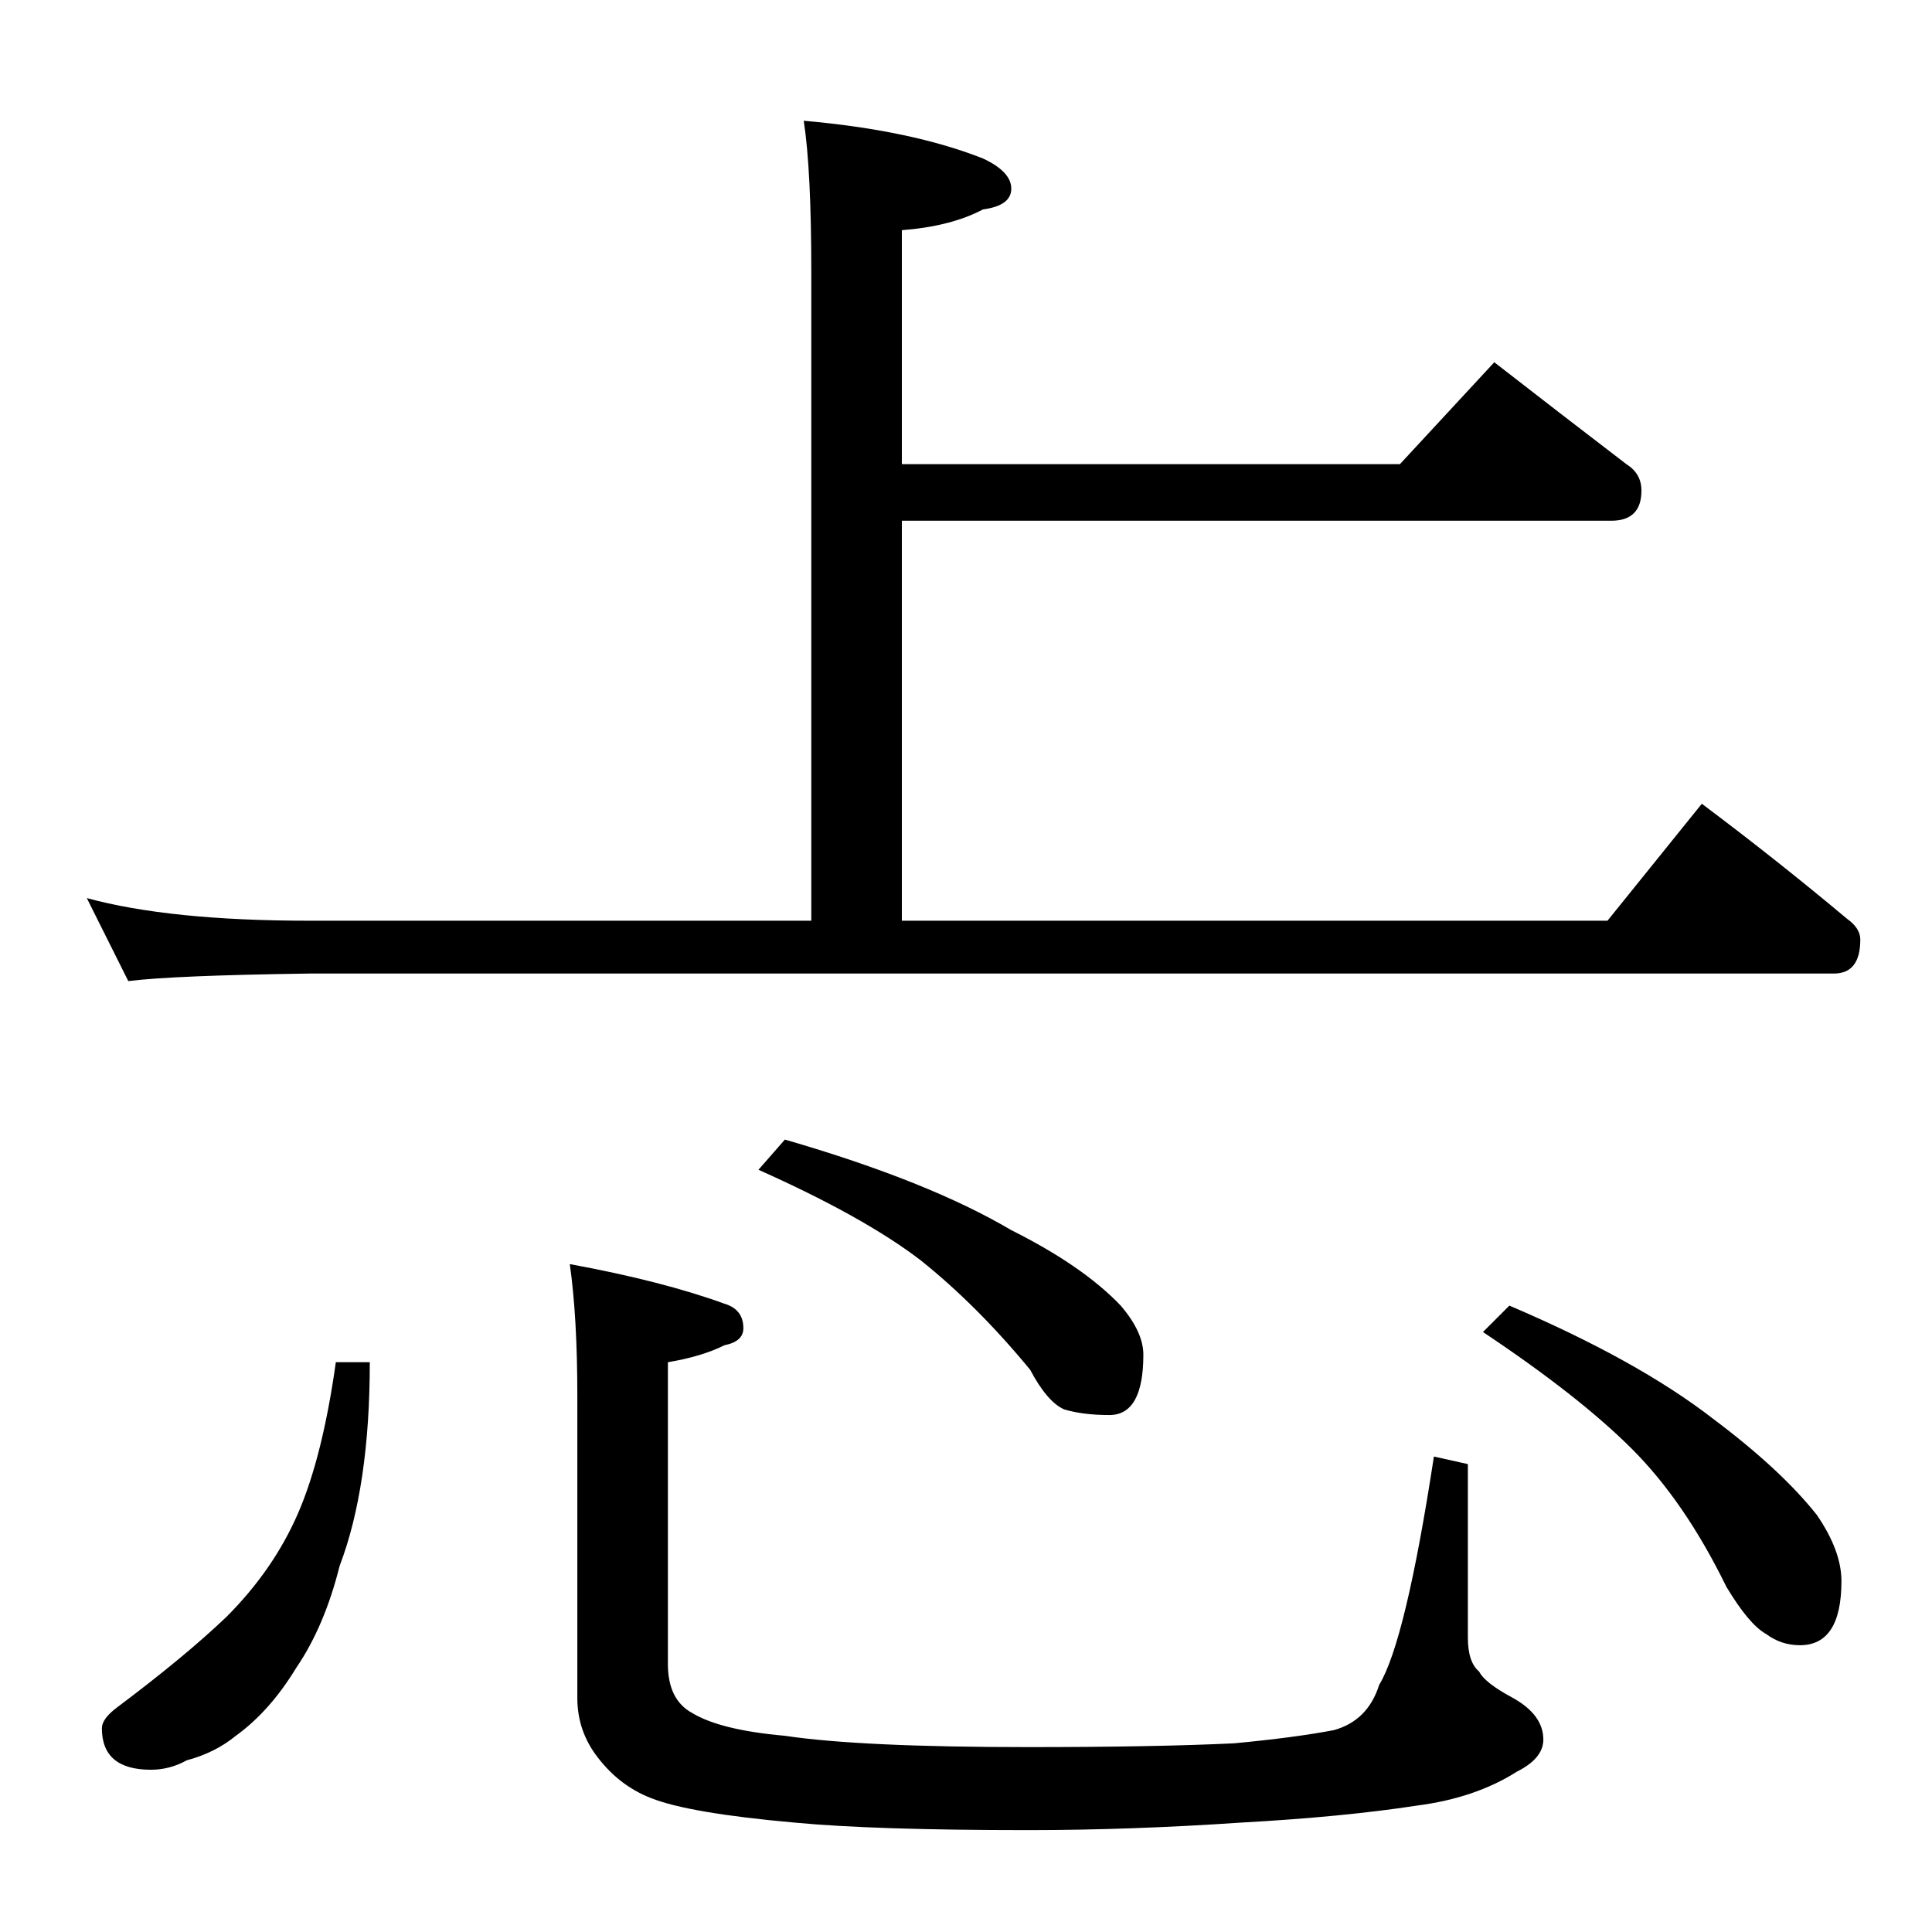 <?xml version="1.0" standalone="no"?>
<!DOCTYPE svg PUBLIC "-//W3C//DTD SVG 1.1//EN" "http://www.w3.org/Graphics/SVG/1.1/DTD/svg11.dtd" >
<svg xmlns="http://www.w3.org/2000/svg" xmlns:xlink="http://www.w3.org/1999/xlink" version="1.1" viewBox="0 -204 1024 1024">
  <g transform="matrix(1 0 0 -1 0 820)">
   <path fill="currentColor"
d="M426 960q57 -5 95 -20q15 -7 15 -16t-15 -11q-17 -9 -43 -11v-124h264l50 54q36 -28 70 -54q8 -5 8 -14q0 -16 -16 -16h-376v-212h374l50 62q40 -30 77 -61q7 -5 7 -11q0 -18 -14 -18h-808q-72 -1 -96 -4l-22 44q44 -12 118 -12h266v344q0 54 -4 80zM178 302h18
q0 -66 -16 -108q-8 -32 -23 -54q-14 -23 -32 -36q-11 -9 -26 -13q-9 -5 -19 -5q-26 0 -26 22q0 5 8 11q36 27 58 48q25 25 38 55t20 80zM302 354q49 -9 82 -21q10 -3 10 -13q0 -7 -10 -9q-12 -6 -30 -9v-160q0 -19 13 -26q15 -9 49 -12q40 -6 129 -6q67 0 109 2q32 3 53 7
q18 5 24 24q14 23 29 121l18 -4v-92q0 -13 6 -18q3 -6 18 -14q16 -9 16 -22q0 -10 -14 -17q-22 -14 -53 -18q-39 -6 -93 -9q-59 -4 -113 -4q-82 0 -124 4q-56 5 -76 13q-18 7 -30 24q-9 13 -9 29v160q0 42 -4 70zM416 420q76 -22 120 -48q38 -19 58 -40q12 -14 12 -26
q0 -32 -18 -32q-14 0 -24 3q-9 4 -18 21q-28 34 -58 58q-30 23 -86 48zM800 332q68 -29 108 -60q36 -27 55 -51q13 -19 13 -35q0 -34 -22 -34q-10 0 -18 6q-9 5 -21 25q-22 45 -50 73t-79 62z" />
  </g>

</svg>
